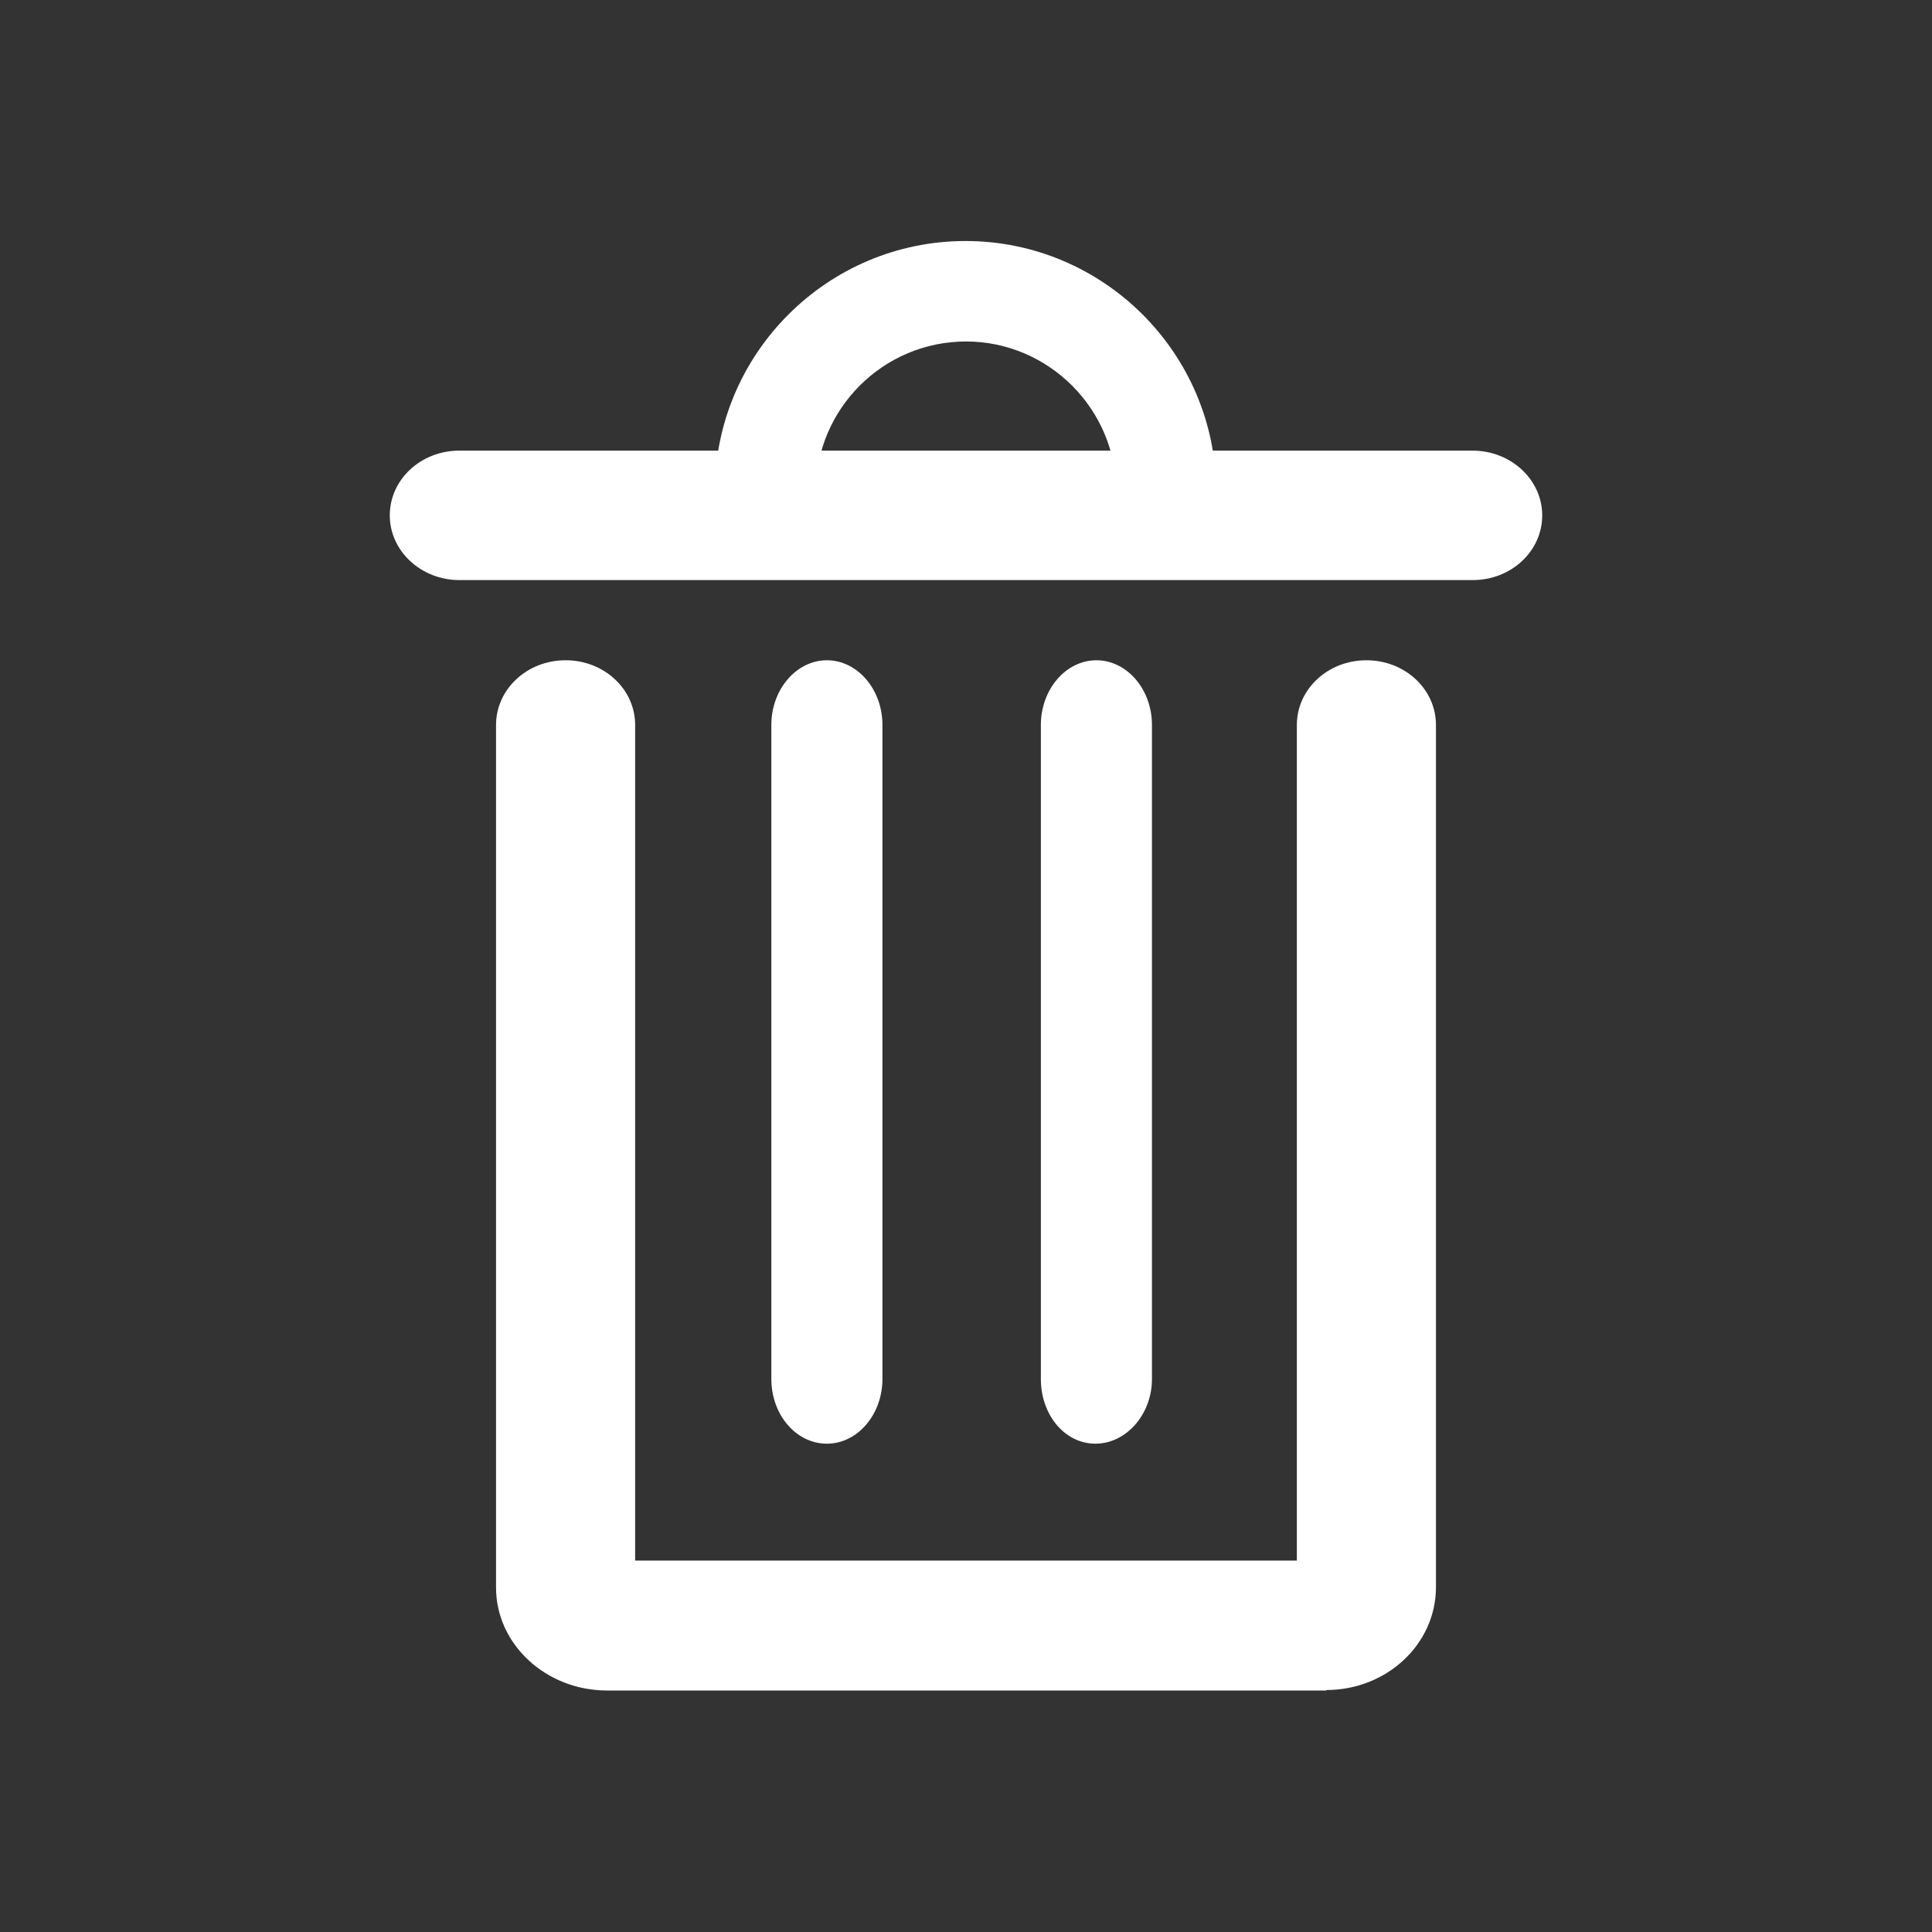 <?xml version="1.0" encoding="UTF-8"?>
<svg id="_레이어_1" data-name="레이어 1" xmlns="http://www.w3.org/2000/svg" viewBox="0 0 40 40">
  <rect x="0" y="0" width="40" height="40" fill="#333333" stroke="none"/>
  <defs>
    <style>
      .cls-1 {
        fill: #fff;
        stroke-width: 0px;
      }
    </style>
  </defs>
  <path class="cls-1" d="m30.49,12.01H9.51c-.79,0-1.44-.6-1.44-1.34s.64-1.34,1.44-1.34h20.98c.79,0,1.44.6,1.44,1.34s-.64,1.34-1.44,1.34Z"/>
  <g>
    <path class="cls-1" d="m27.46,35h-14.89c-1.27,0-2.3-.96-2.3-2.13V15.01c0-.74.64-1.34,1.44-1.34s1.44.6,1.44,1.34v17.3h13.7V15.01c0-.74.64-1.34,1.44-1.34s1.44.6,1.44,1.34v17.85c0,1.18-1.02,2.13-2.27,2.13Z"/>
    <path class="cls-1" d="m17.12,29.89c-.64,0-1.15-.6-1.15-1.34v-13.54c0-.74.52-1.34,1.15-1.34s1.15.6,1.15,1.34v13.54c0,.74-.52,1.34-1.15,1.34Z"/>
    <path class="cls-1" d="m22.68,29.89c-.64,0-1.13-.6-1.13-1.34v-13.54c0-.74.52-1.34,1.15-1.34s1.15.6,1.15,1.34v13.54c0,.74-.54,1.34-1.17,1.34Z"/>
  </g>
  <path class="cls-1" d="m17.08,11.22c-.12-.33-.19-.67-.19-1.04,0-1.72,1.4-3.11,3.11-3.11s3.11,1.4,3.11,3.11c0,.37-.07.71-.19,1.04h2.16c.07-.34.1-.68.1-1.04,0-2.86-2.33-5.19-5.19-5.19s-5.19,2.33-5.19,5.19c0,.36.04.7.1,1.04h2.16Z"/>
</svg>